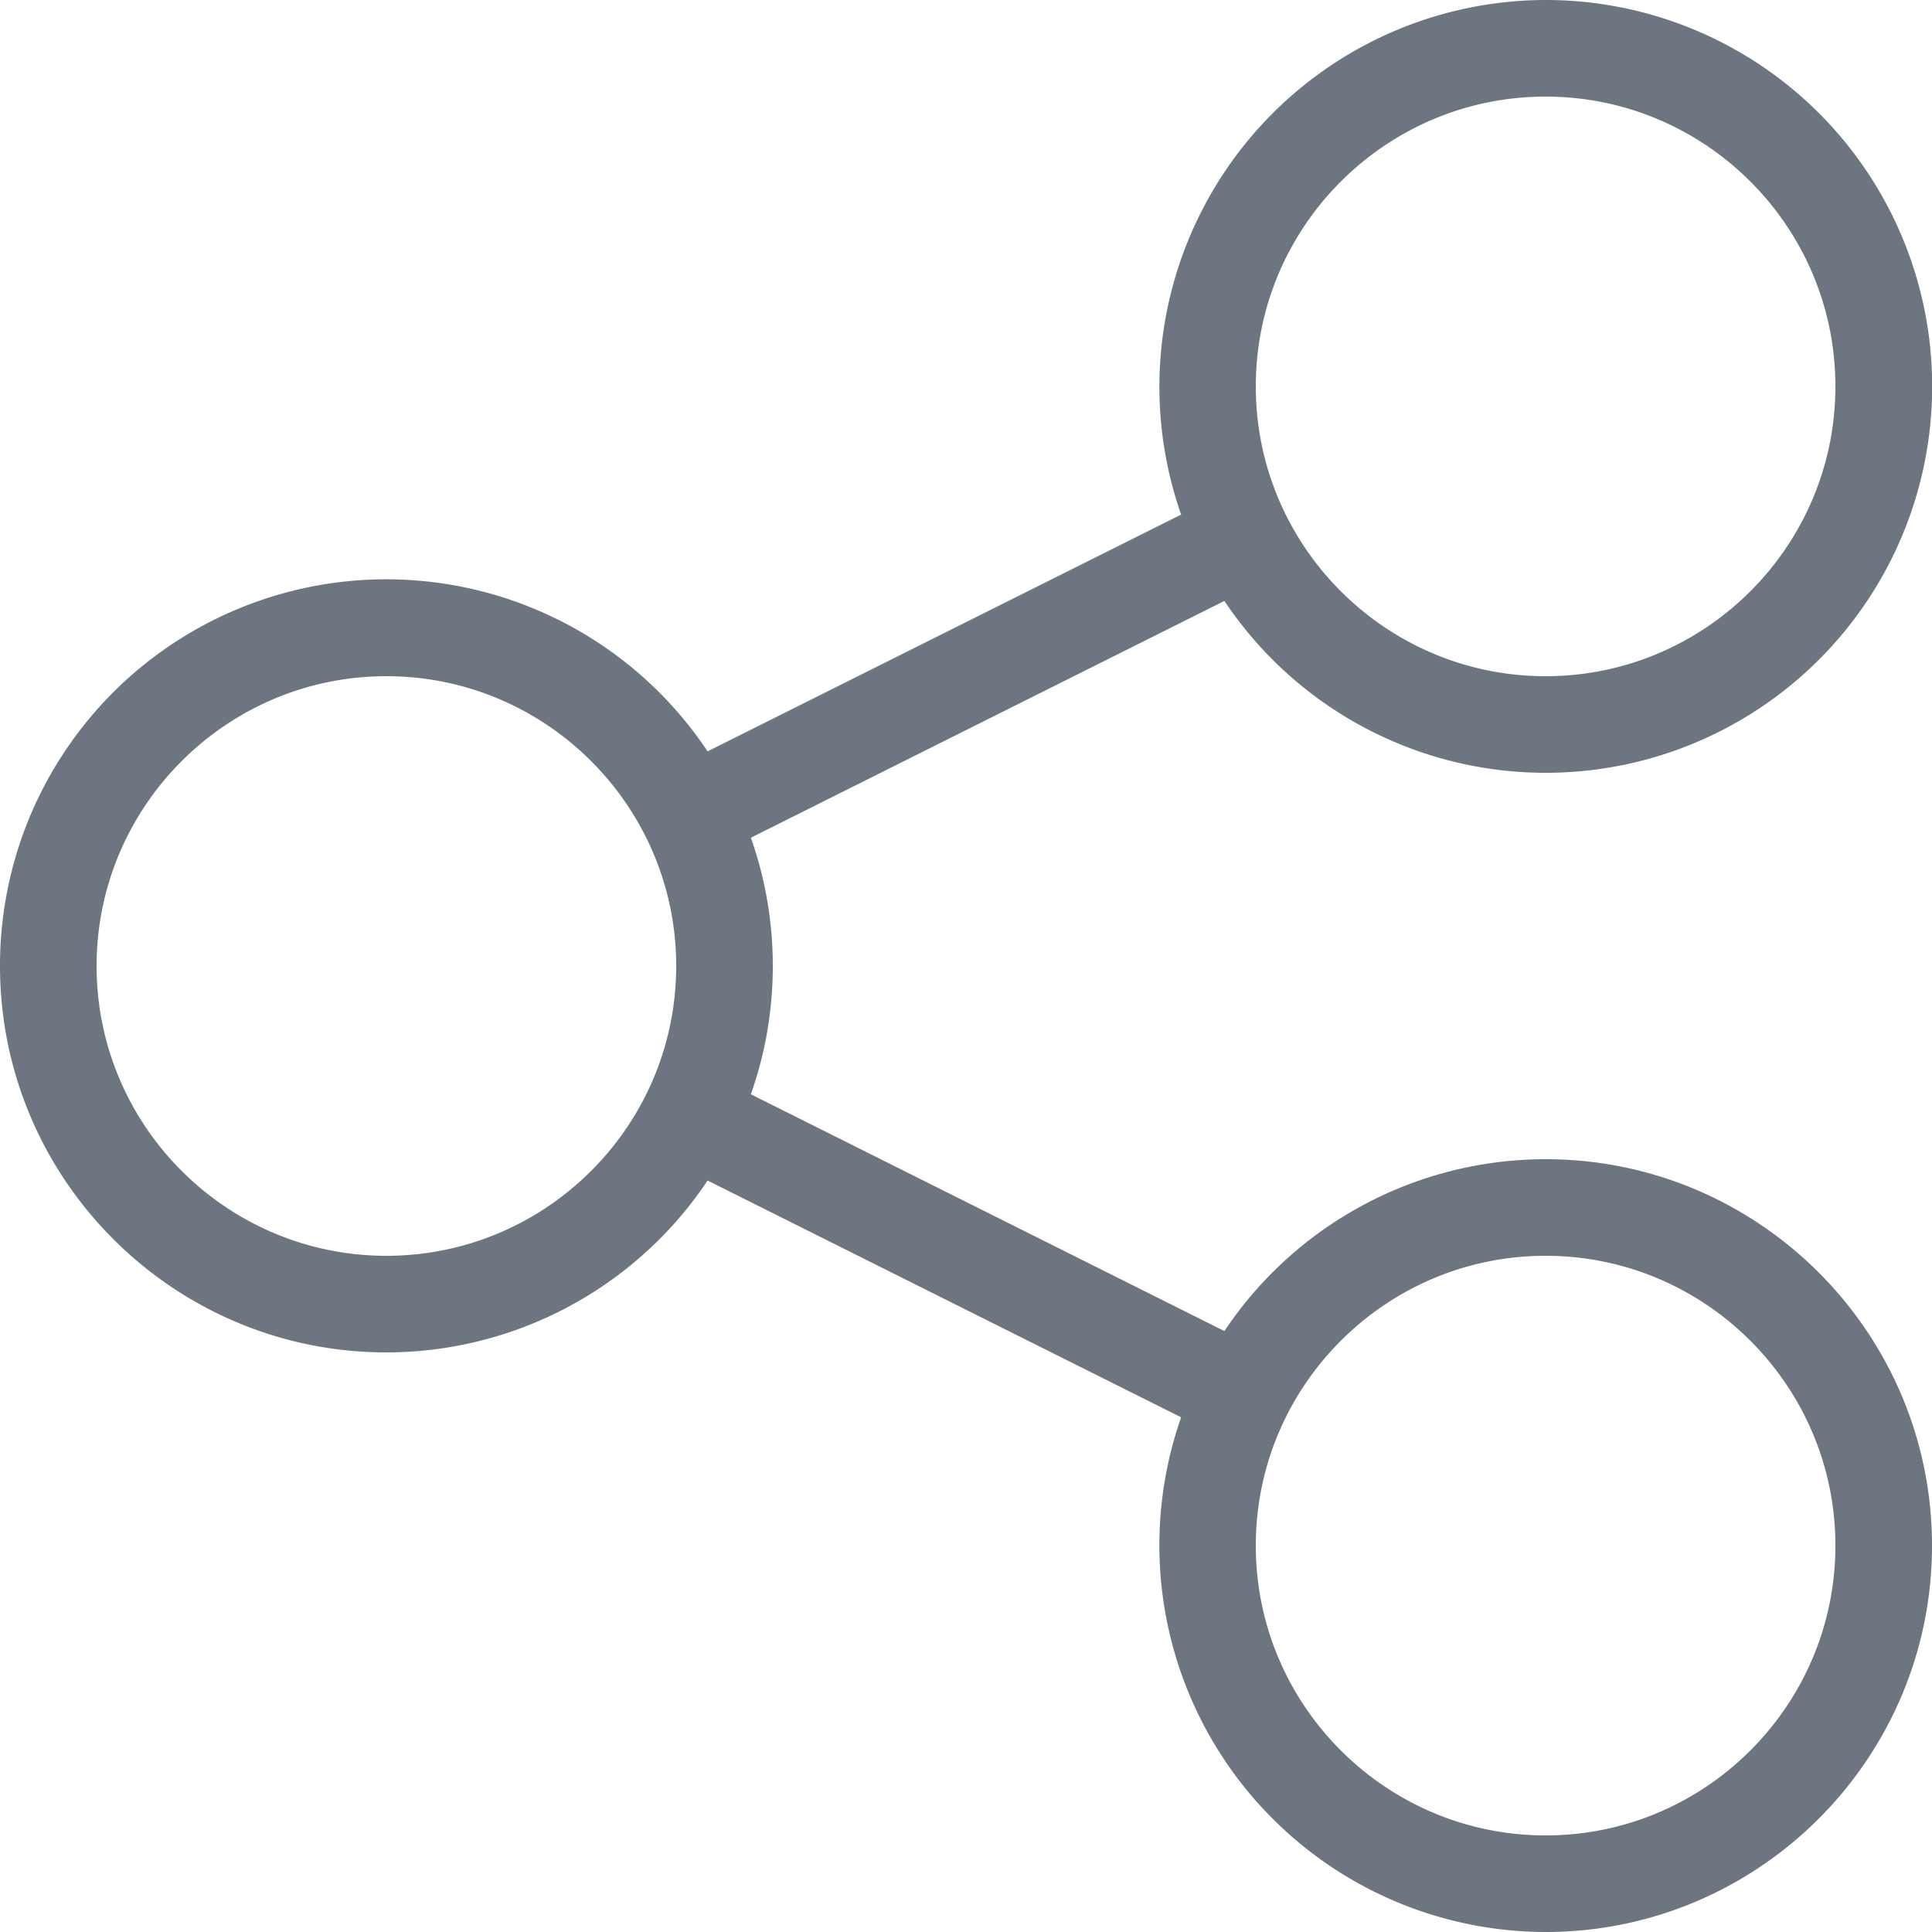<svg xmlns="http://www.w3.org/2000/svg" width="16" height="16" viewBox="0 0 20 20"><path d="M16 12a4 4 0 0 0-3.325 1.779l-4.902-2.451C7.92 10.912 8 10.466 8 10s-.08-.912-.227-1.328l4.902-2.451A4 4 0 1 0 16 0a4.004 4.004 0 0 0-3.773 5.327L7.325 7.778A3.998 3.998 0 0 0 0 10c0 2.206 1.794 4 4 4a4 4 0 0 0 3.325-1.779l4.902 2.451A4.004 4.004 0 0 0 16 20c2.206 0 4-1.794 4-4s-1.794-4-4-4zm0-11c1.654 0 3 1.346 3 3s-1.346 3-3 3-3-1.346-3-3 1.346-3 3-3zM4 13c-1.654 0-3-1.346-3-3s1.346-3 3-3 3 1.346 3 3-1.346 3-3 3zm12 6c-1.654 0-3-1.346-3-3s1.346-3 3-3 3 1.346 3 3-1.346 3-3 3z" fill="#6D7680"/></svg>